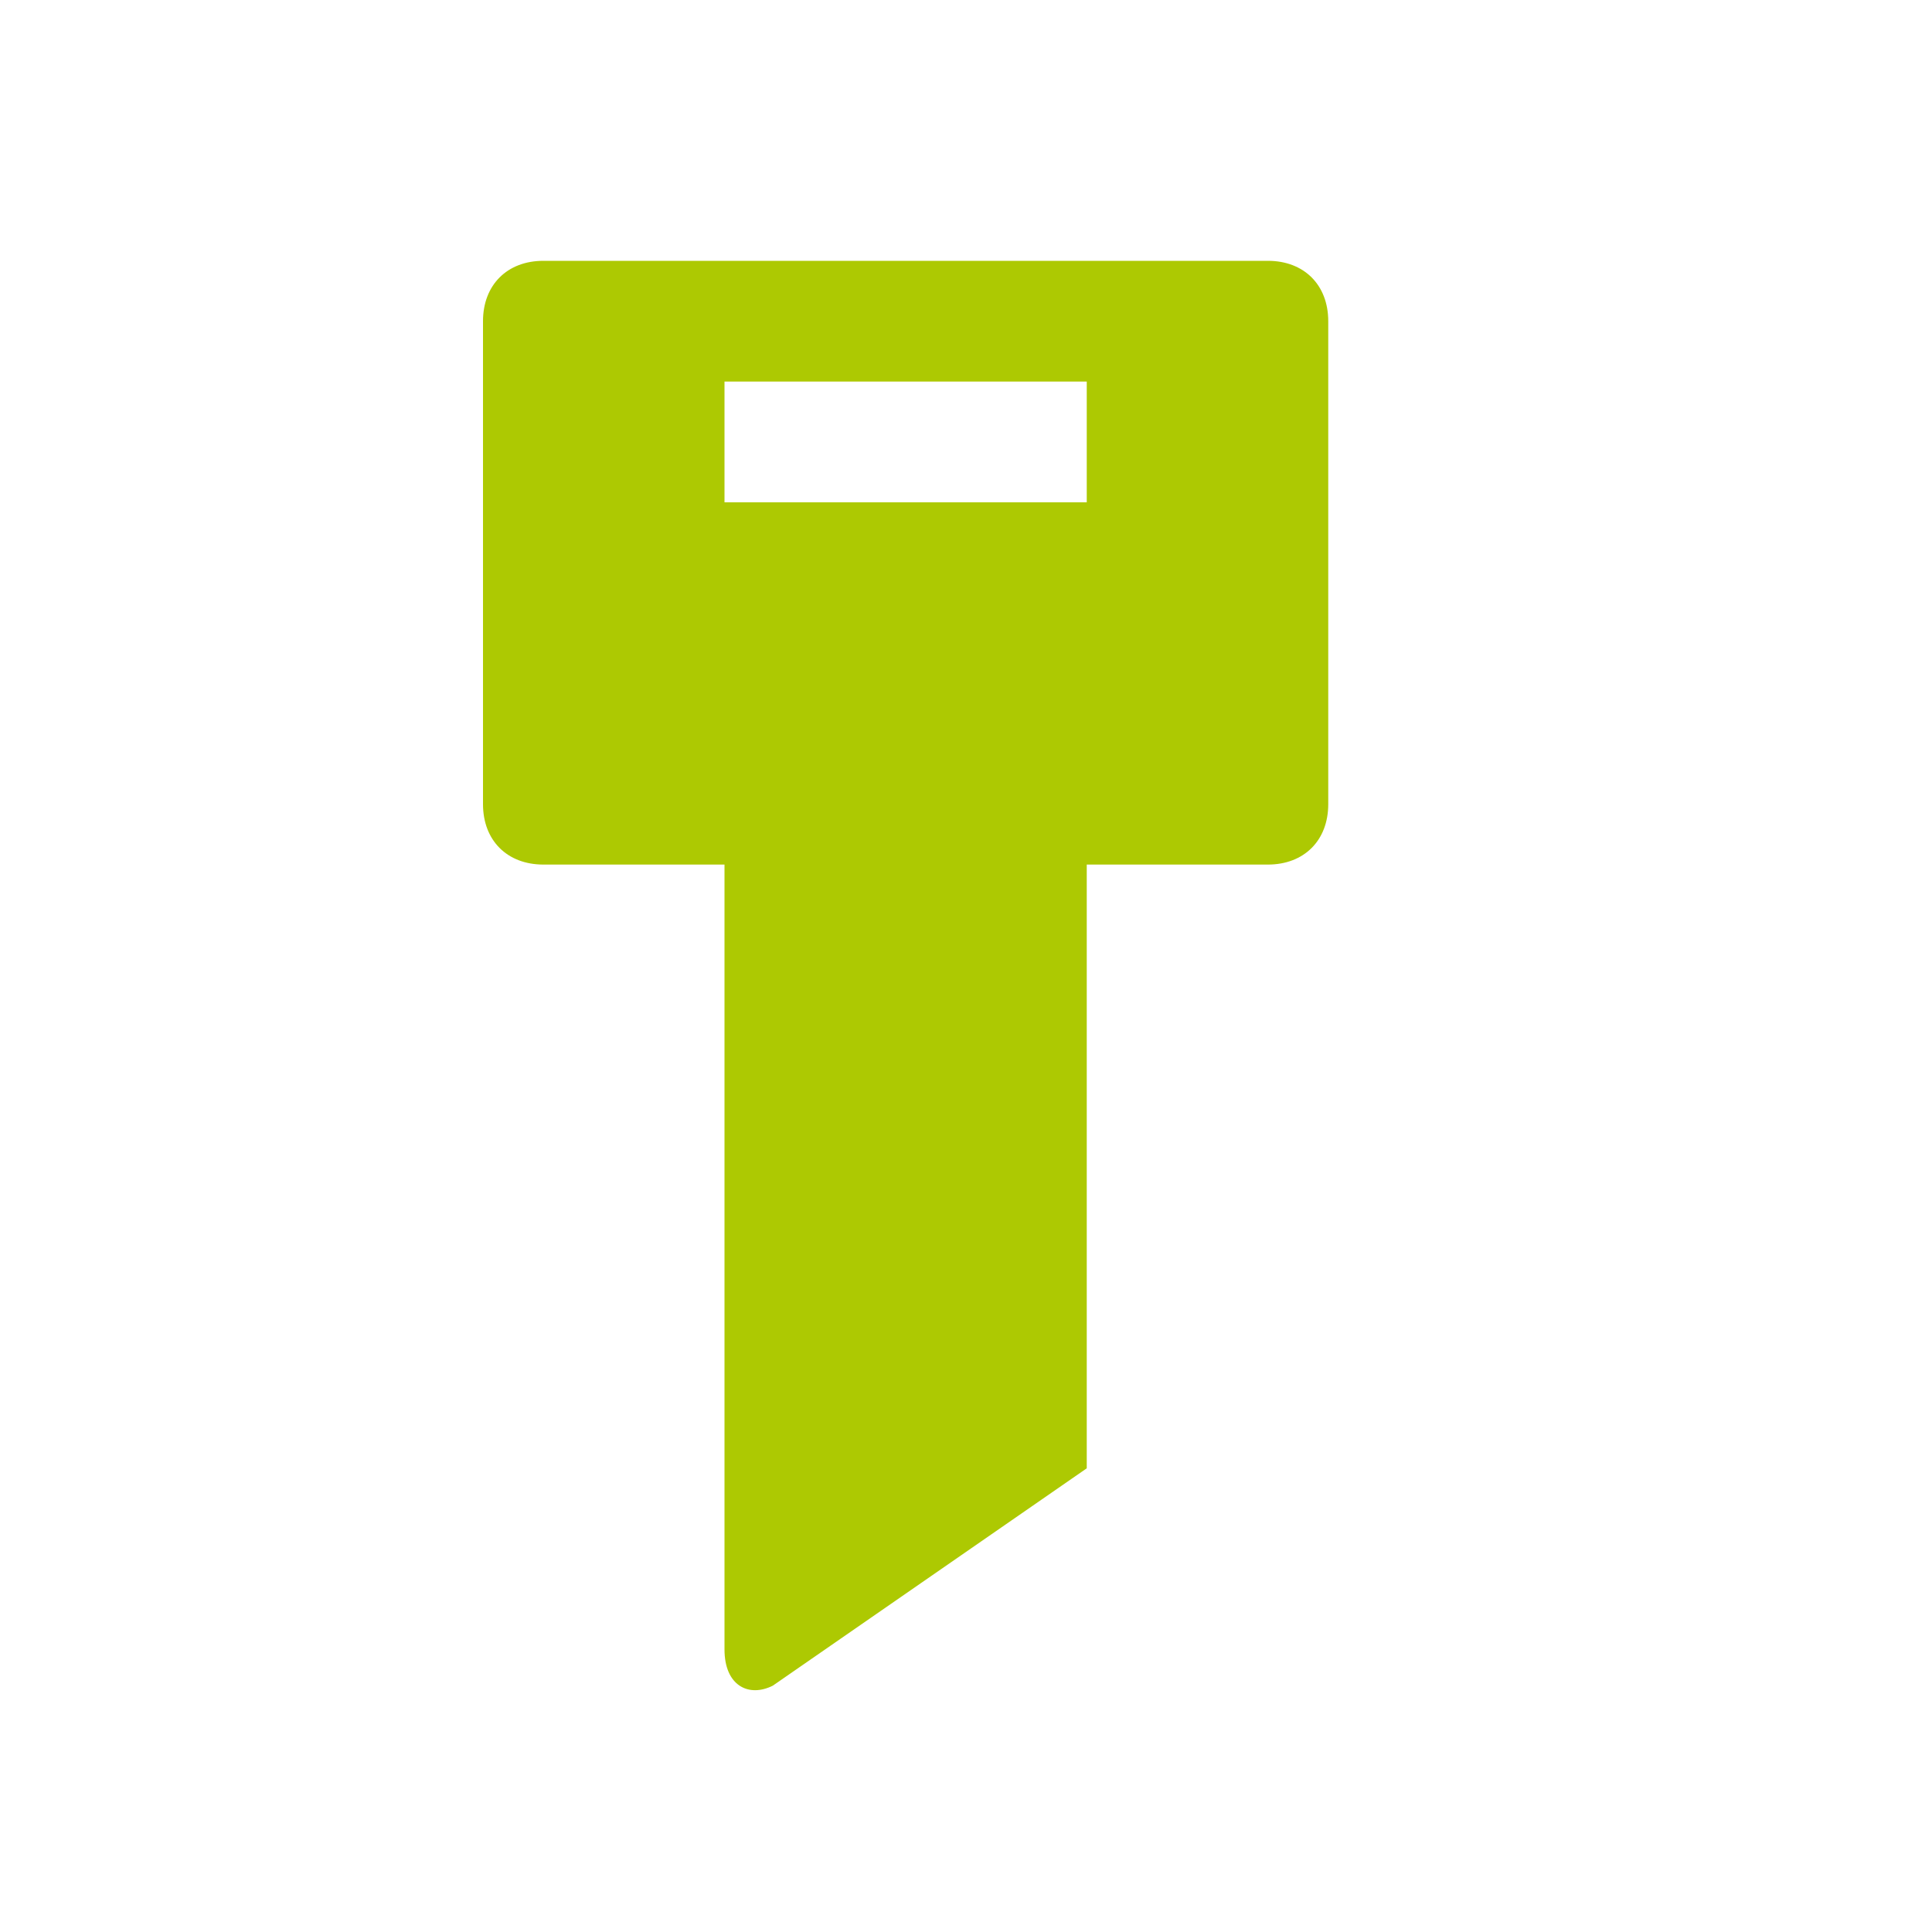 <svg xmlns="http://www.w3.org/2000/svg" viewBox="0 0 16 16" width="16" height="16">
<cis-name>key</cis-name>
<cis-semantic>success</cis-semantic>
<path fill="#ADC902" d="M10.5,7.16c0.3,0,0.5-0.2,0.5-0.5v-4c0-0.3-0.2-0.5-0.5-0.5h-6c-0.3,0-0.5,0.2-0.5,0.5v4
	c0,0.3,0.2,0.5,0.5,0.5H6v6.5c0,0.3,0.2,0.4,0.4,0.3l2.6-1.8v-5H10.5z M6,4.16v-1h3v1H6z"/>
</svg>
